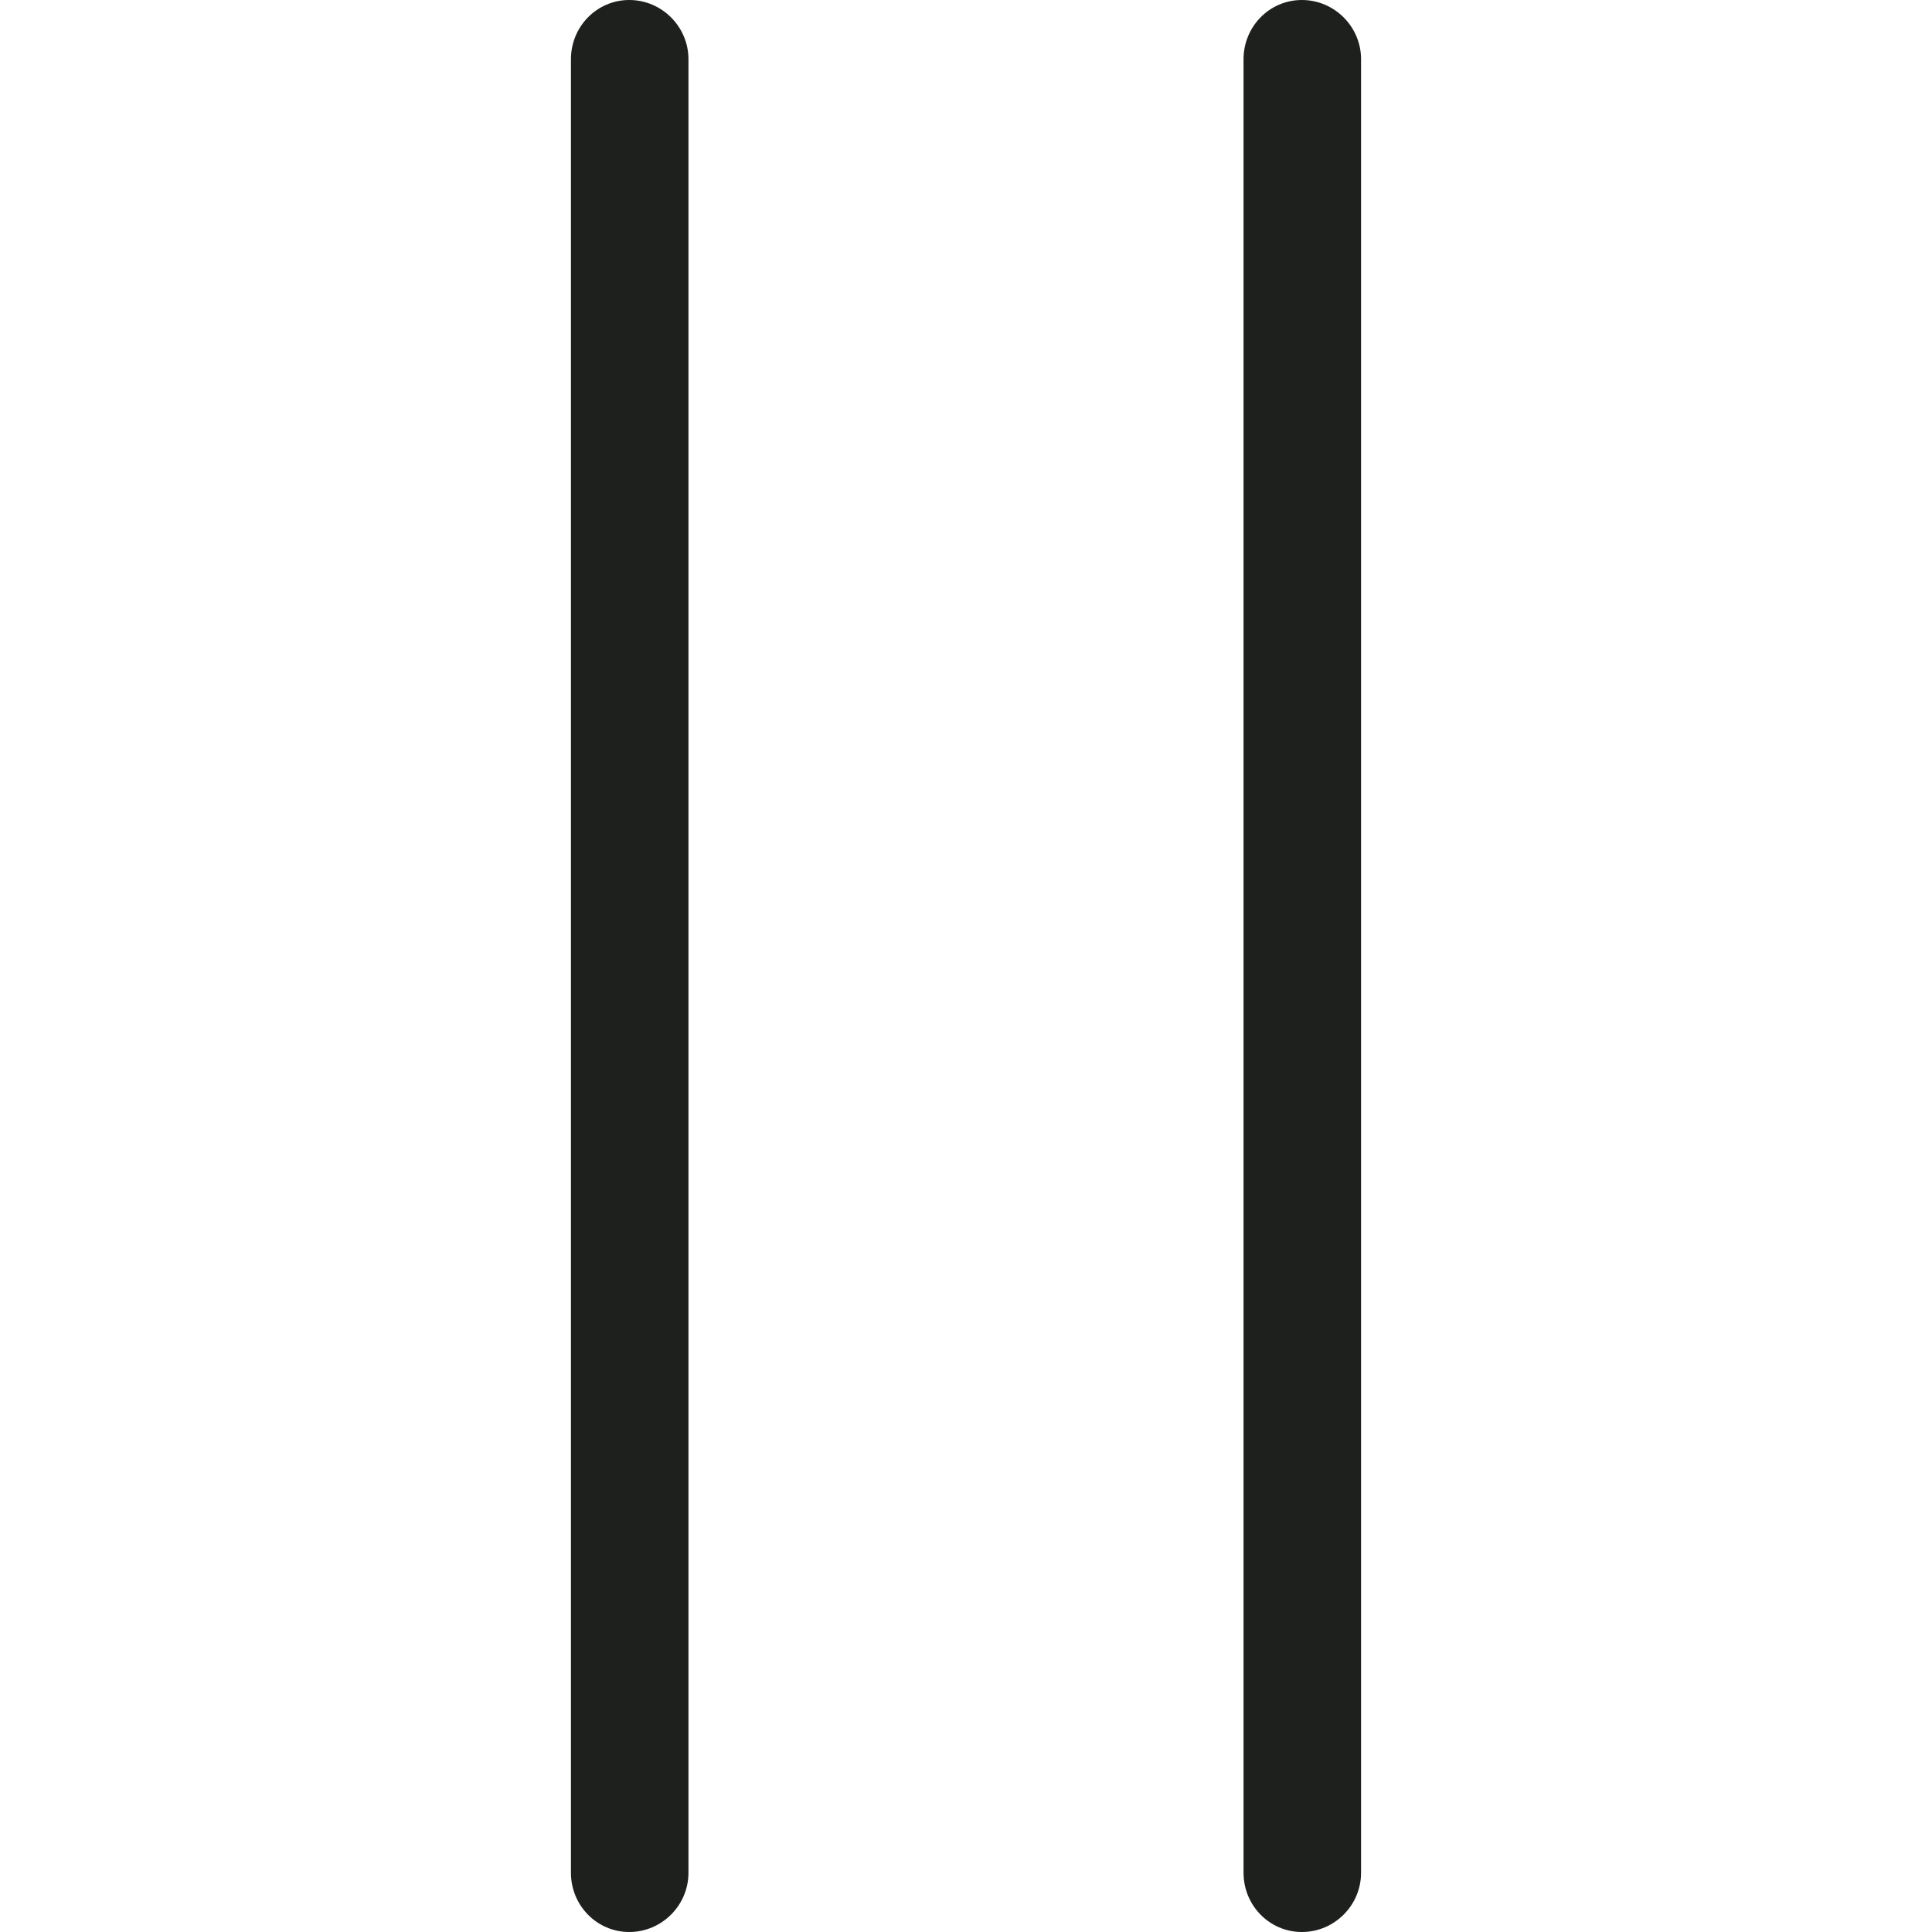 <?xml version="1.0" encoding="iso-8859-1"?>
<!-- Generator: Adobe Illustrator 19.1.0, SVG Export Plug-In . SVG Version: 6.00 Build 0)  -->
<svg version="1.1" id="Capa_1" xmlns="http://www.w3.org/2000/svg" xmlns:xlink="http://www.w3.org/1999/xlink" x="0px" y="0px"
	 viewBox="0 0 36.793 36.793" style="enable-background:new 0 0 36.793 36.793;" xml:space="preserve">
<path style="fill:#1E201D;" d="M23.682,1.127C23.682,0.508,24.174,0,24.793,0s1.127,0.508,1.127,1.127v34.539
	c0,0.619-0.508,1.127-1.127,1.127s-1.111-0.508-1.111-1.127V1.127z M10.873,1.127C10.873,0.508,11.365,0,11.984,0
	c0.619,0,1.127,0.508,1.127,1.127v34.539c0,0.619-0.508,1.127-1.127,1.127c-0.619,0-1.111-0.508-1.111-1.127V1.127z"/>
<g>
</g>
<g>
</g>
<g>
</g>
<g>
</g>
<g>
</g>
<g>
</g>
<g>
</g>
<g>
</g>
<g>
</g>
<g>
</g>
<g>
</g>
<g>
</g>
<g>
</g>
<g>
</g>
<g>
</g>
</svg>
